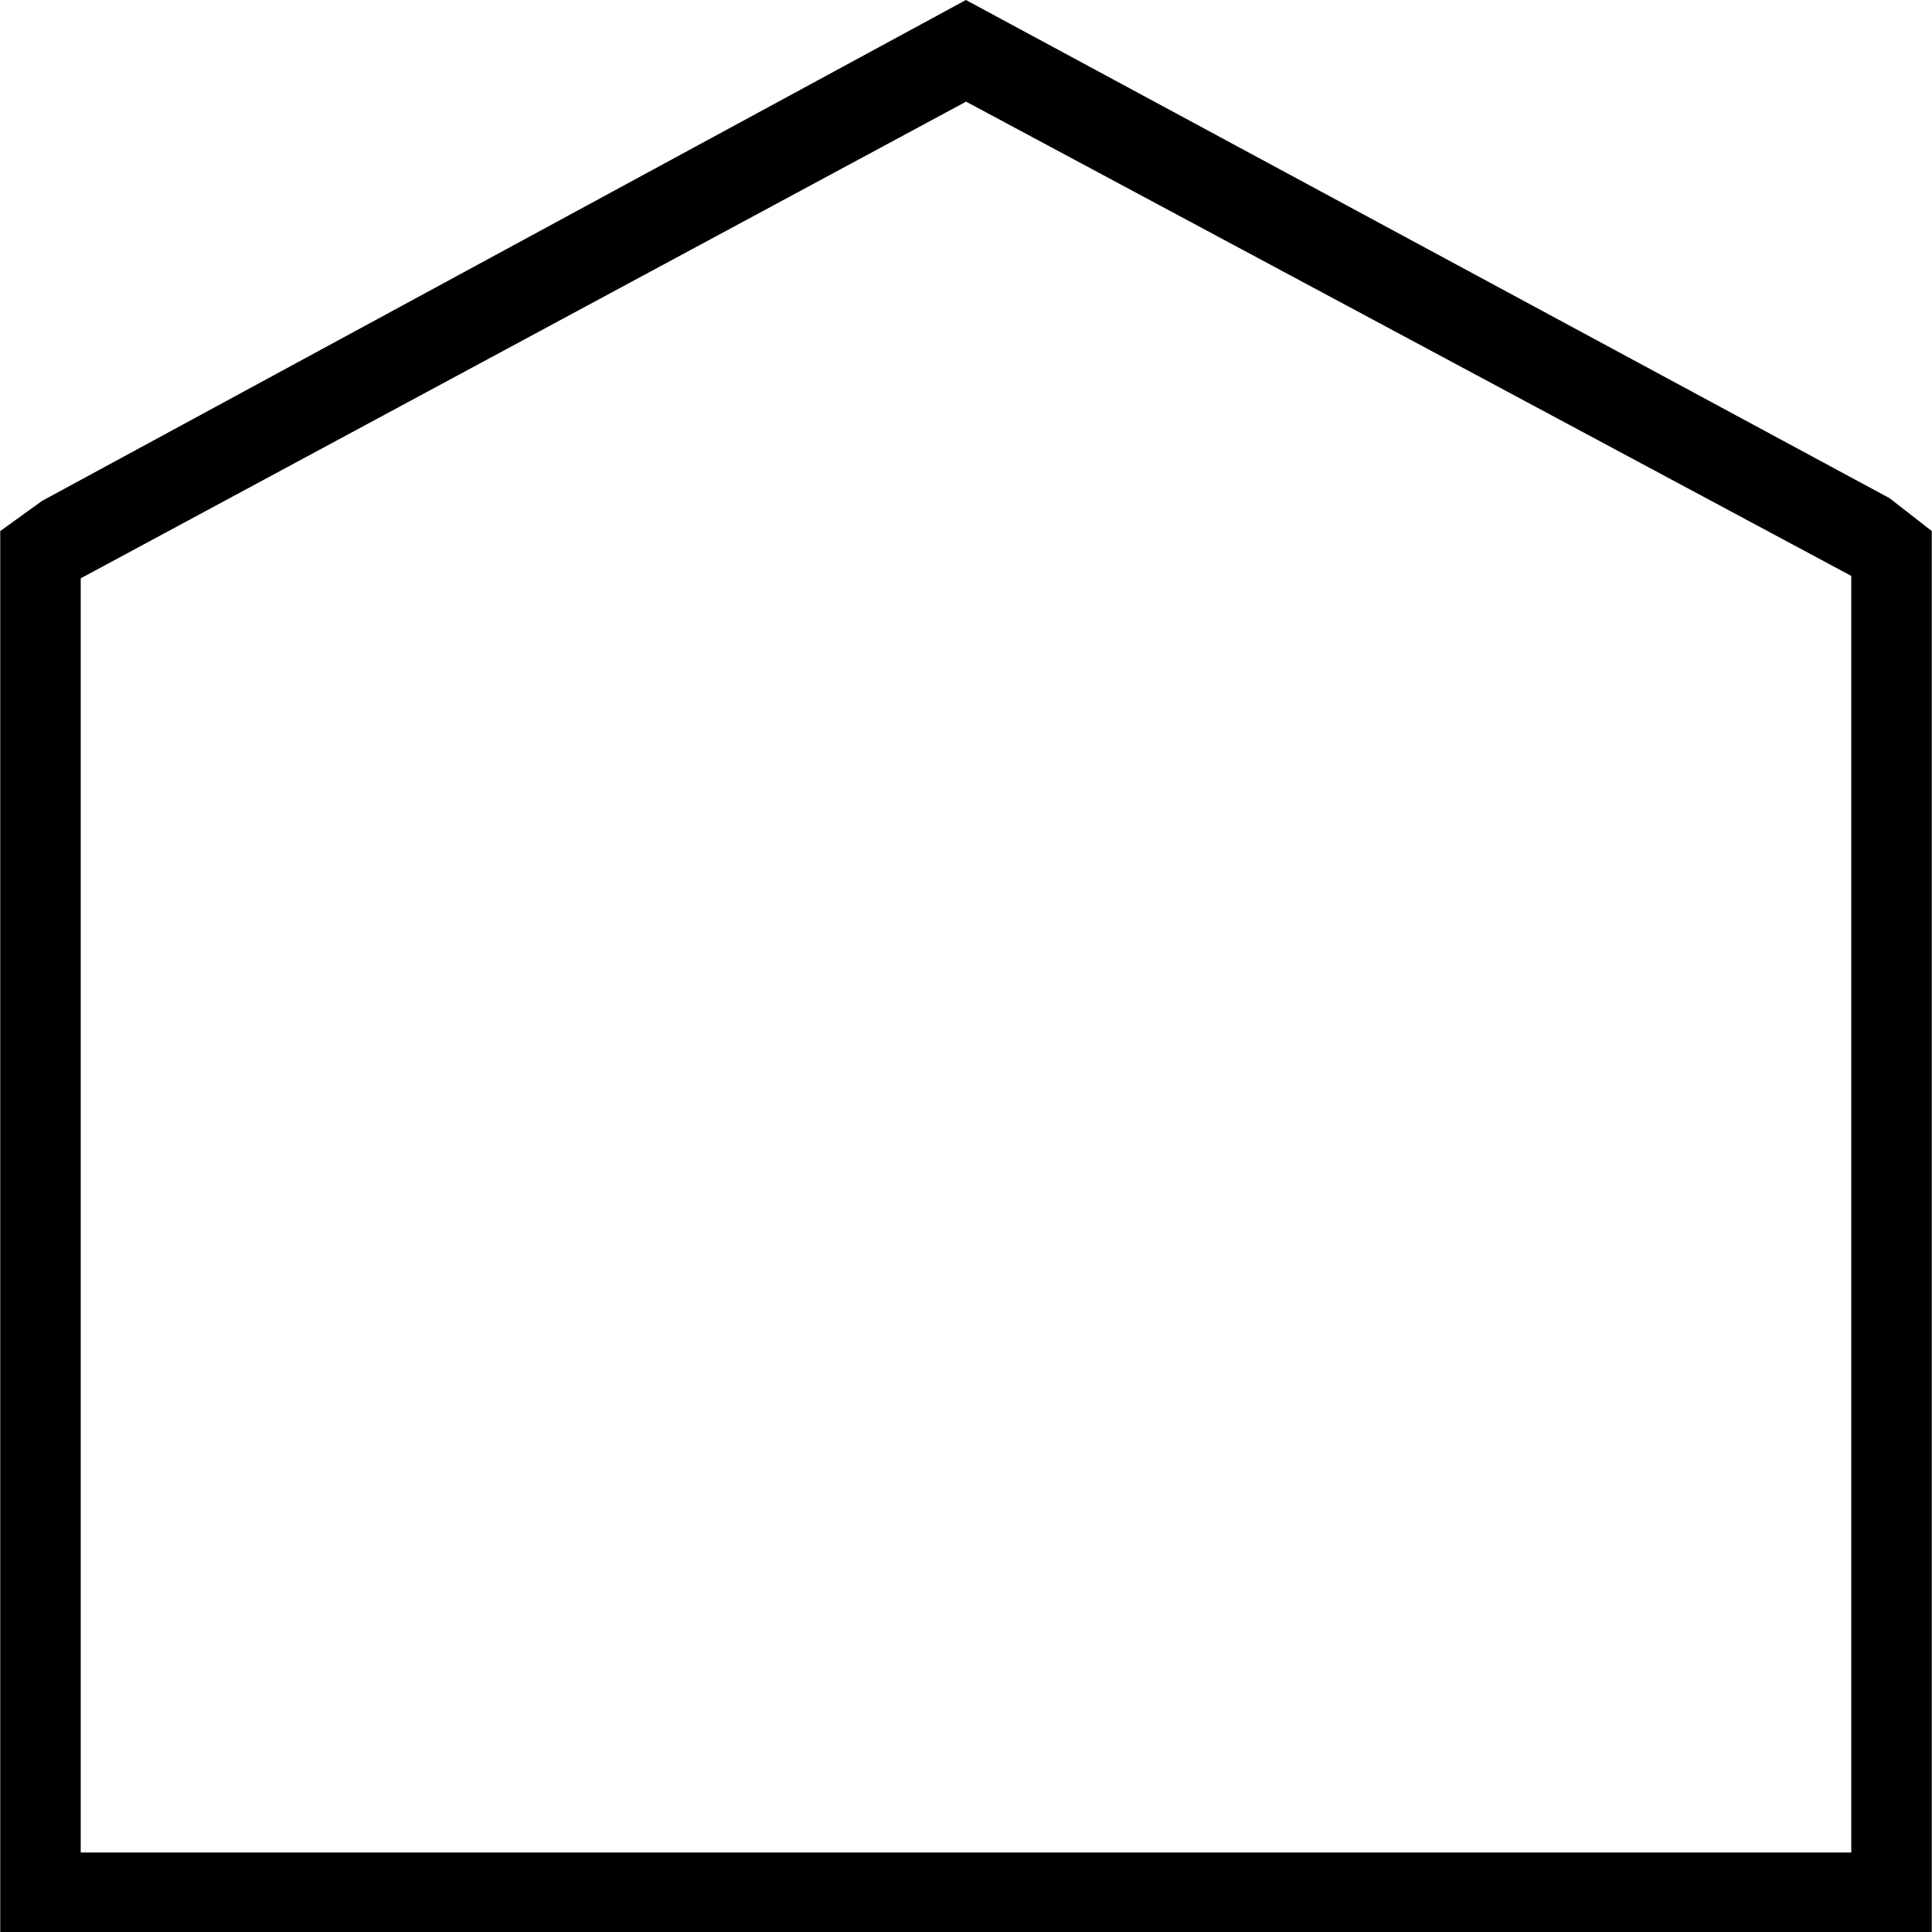 <?xml version="1.0" encoding="iso-8859-1"?>
<!-- Generator: Adobe Illustrator 19.1.0, SVG Export Plug-In . SVG Version: 6.00 Build 0)  -->
<svg version="1.1" id="Capa_1" xmlns="http://www.w3.org/2000/svg" xmlns:xlink="http://www.w3.org/1999/xlink" x="0px" y="0px"
	 viewBox="0 0 48.012 48.012" style="enable-background:new 0 0 48.012 48.012;" xml:space="preserve">
<g id="home">
	<g>
		<path d="M46.96,12.382L24.004,0L1.048,12.446l-1.042,0.751v34.815h48V13.197L46.96,12.382z M2.006,46.036V14.372L24.008,2.526
			l21.998,11.786v31.724H2.006z"/>
	</g>
</g>
<g>
</g>
<g>
</g>
<g>
</g>
<g>
</g>
<g>
</g>
<g>
</g>
<g>
</g>
<g>
</g>
<g>
</g>
<g>
</g>
<g>
</g>
<g>
</g>
<g>
</g>
<g>
</g>
<g>
</g>
</svg>
